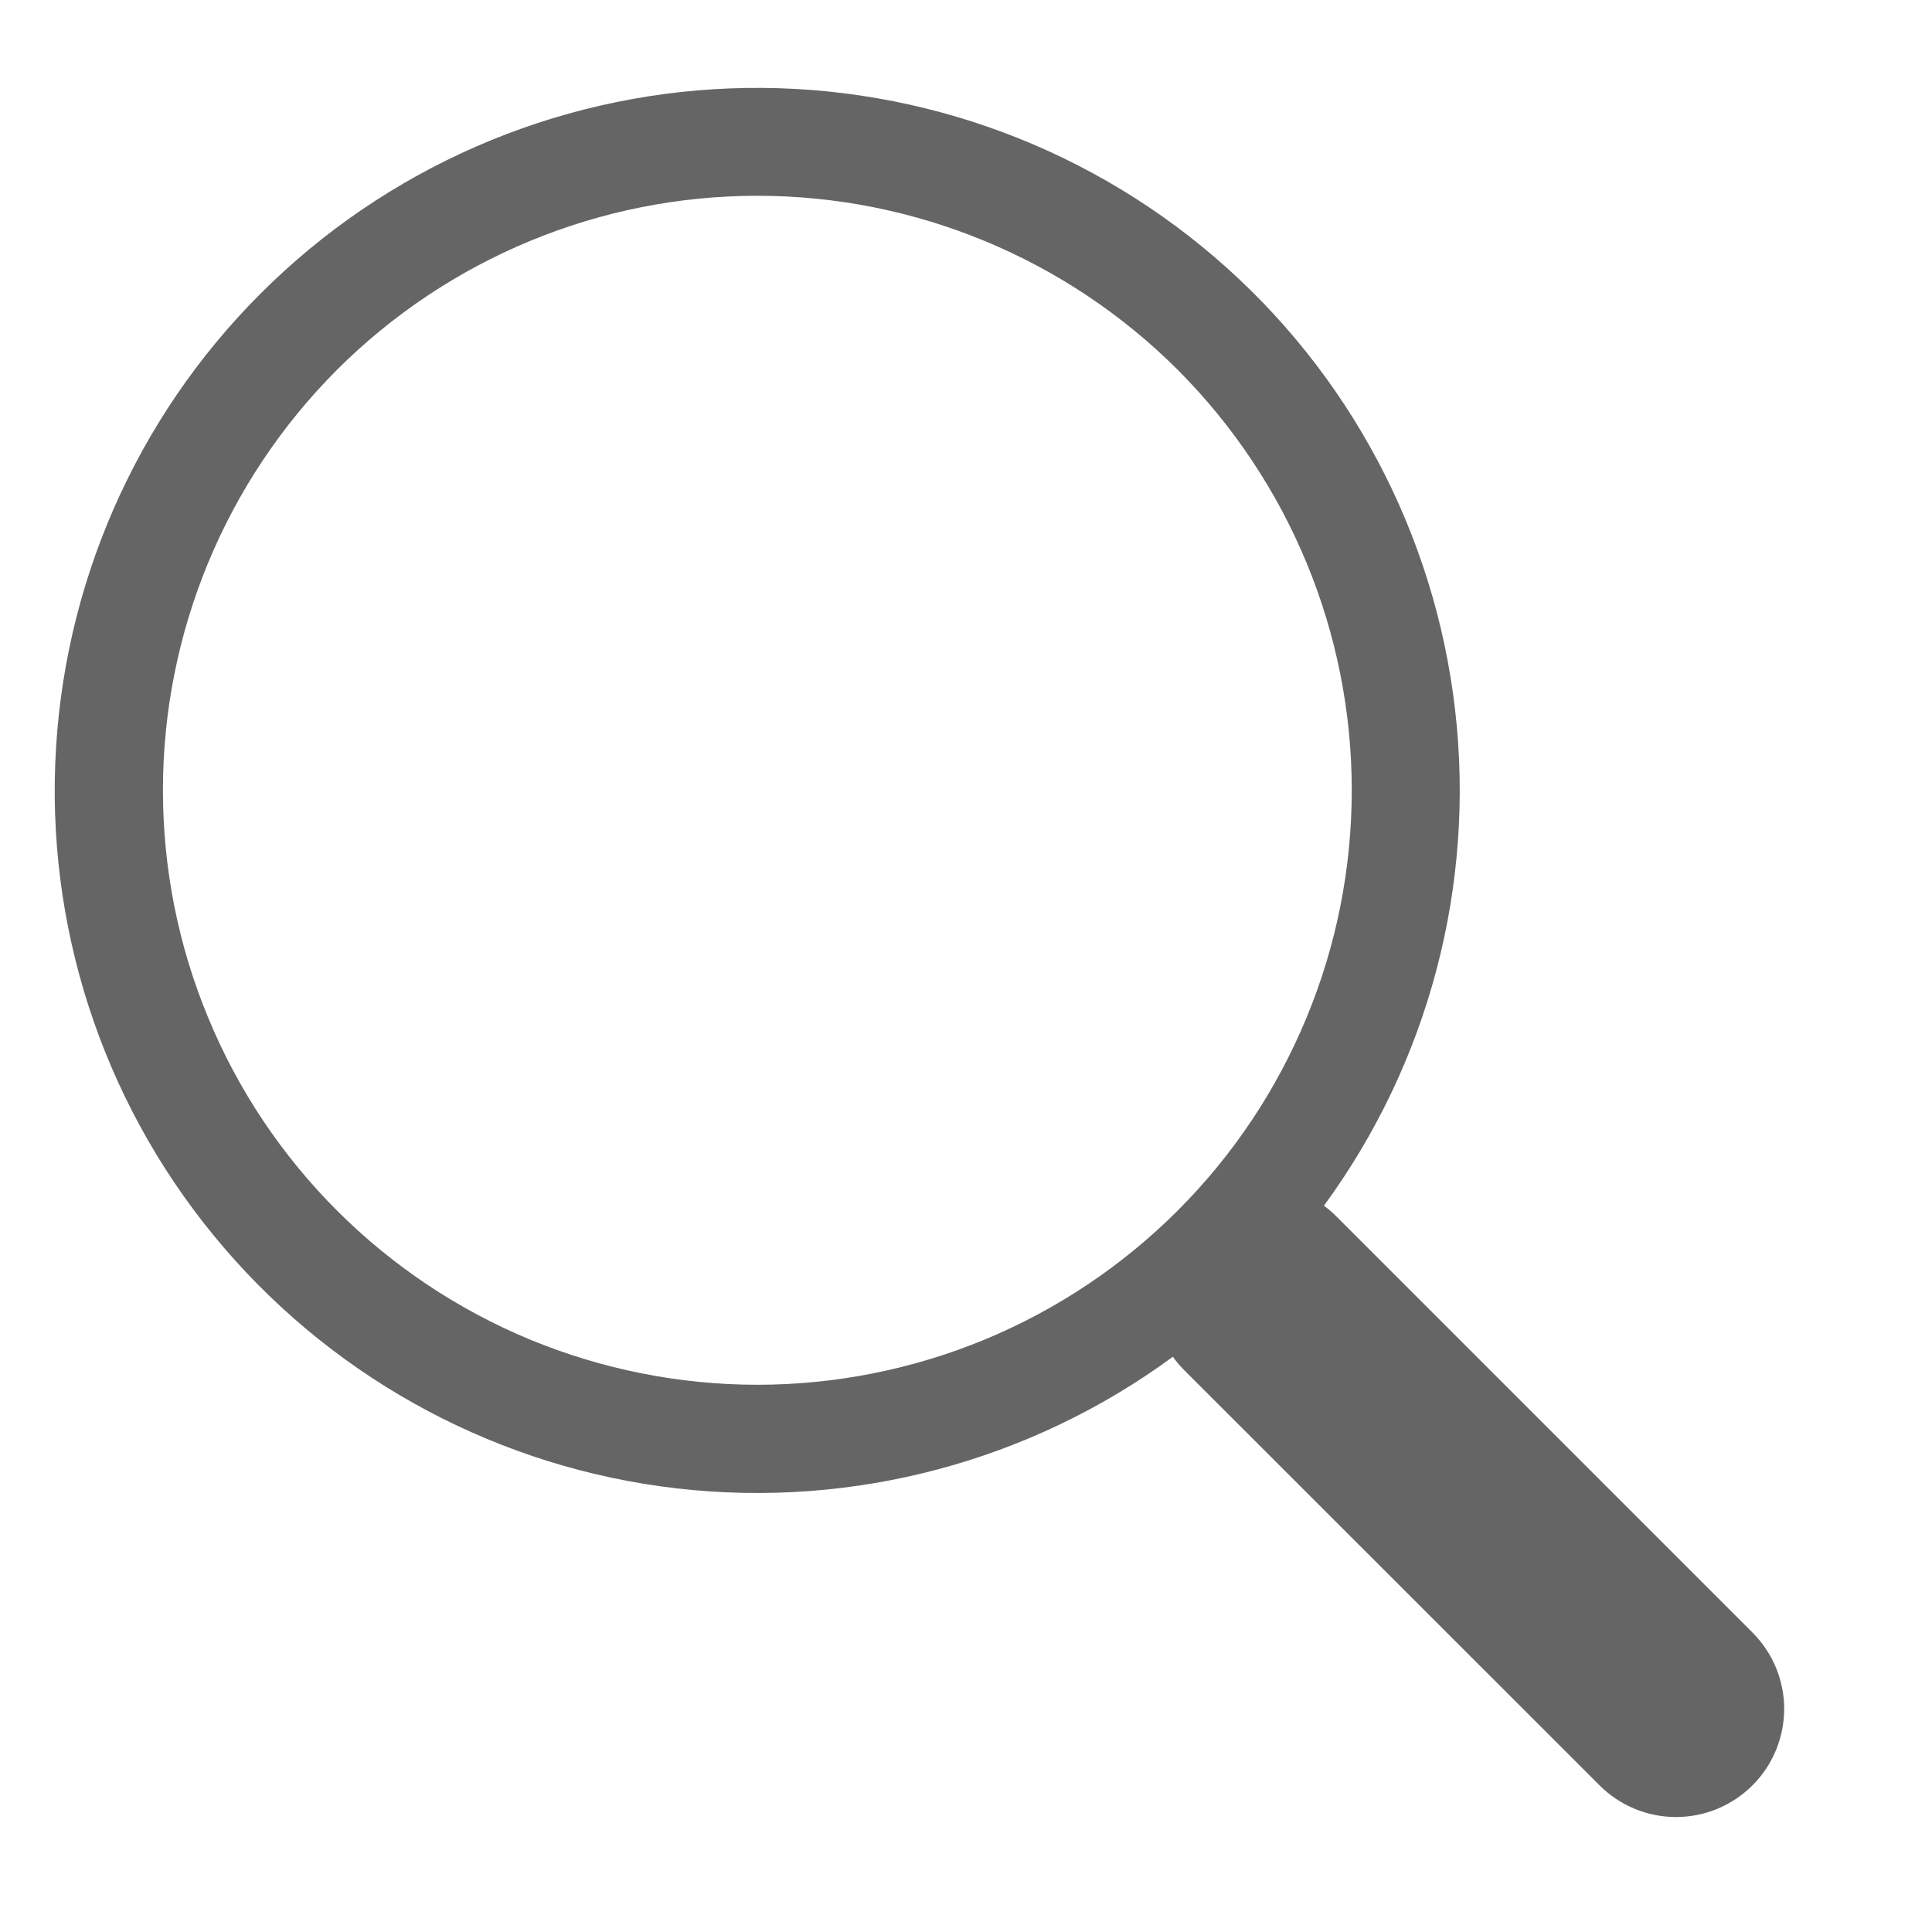 <svg width="12" height="12" viewBox="0 0 12 12" fill="none" xmlns="http://www.w3.org/2000/svg">
<g clip-path="url(#clip0_4008_648)">
<path d="M8.223 7.489C8.873 6.602 9.164 5.502 9.038 4.41C8.912 3.317 8.379 2.312 7.544 1.597C6.709 0.881 5.634 0.507 4.535 0.549C3.437 0.591 2.394 1.047 1.617 1.825C0.839 2.603 0.385 3.646 0.343 4.745C0.301 5.844 0.676 6.918 1.393 7.752C2.109 8.586 3.114 9.12 4.207 9.245C5.299 9.37 6.399 9.078 7.285 8.427H7.285C7.304 8.454 7.326 8.48 7.35 8.505L9.935 11.089C10.061 11.215 10.232 11.286 10.41 11.286C10.588 11.286 10.759 11.215 10.885 11.089C11.011 10.964 11.081 10.793 11.082 10.615C11.082 10.437 11.011 10.266 10.885 10.14L8.3 7.555C8.276 7.531 8.251 7.509 8.223 7.489ZM8.396 4.908C8.396 5.393 8.301 5.873 8.115 6.321C7.93 6.769 7.658 7.176 7.315 7.519C6.972 7.862 6.565 8.134 6.117 8.32C5.669 8.505 5.189 8.601 4.704 8.601C4.219 8.601 3.739 8.505 3.291 8.32C2.843 8.134 2.436 7.862 2.093 7.519C1.75 7.176 1.478 6.769 1.293 6.321C1.107 5.873 1.012 5.393 1.012 4.908C1.012 3.929 1.401 2.99 2.093 2.297C2.786 1.605 3.725 1.216 4.704 1.216C5.683 1.216 6.622 1.605 7.315 2.297C8.007 2.99 8.396 3.929 8.396 4.908Z" fill="#656565"/>
</g>
<defs>
<clipPath id="clip0_4008_648">
<rect width="10.741" height="10.741" fill="white" transform="translate(0.34 0.545)"/>
</clipPath>
</defs>
</svg>
